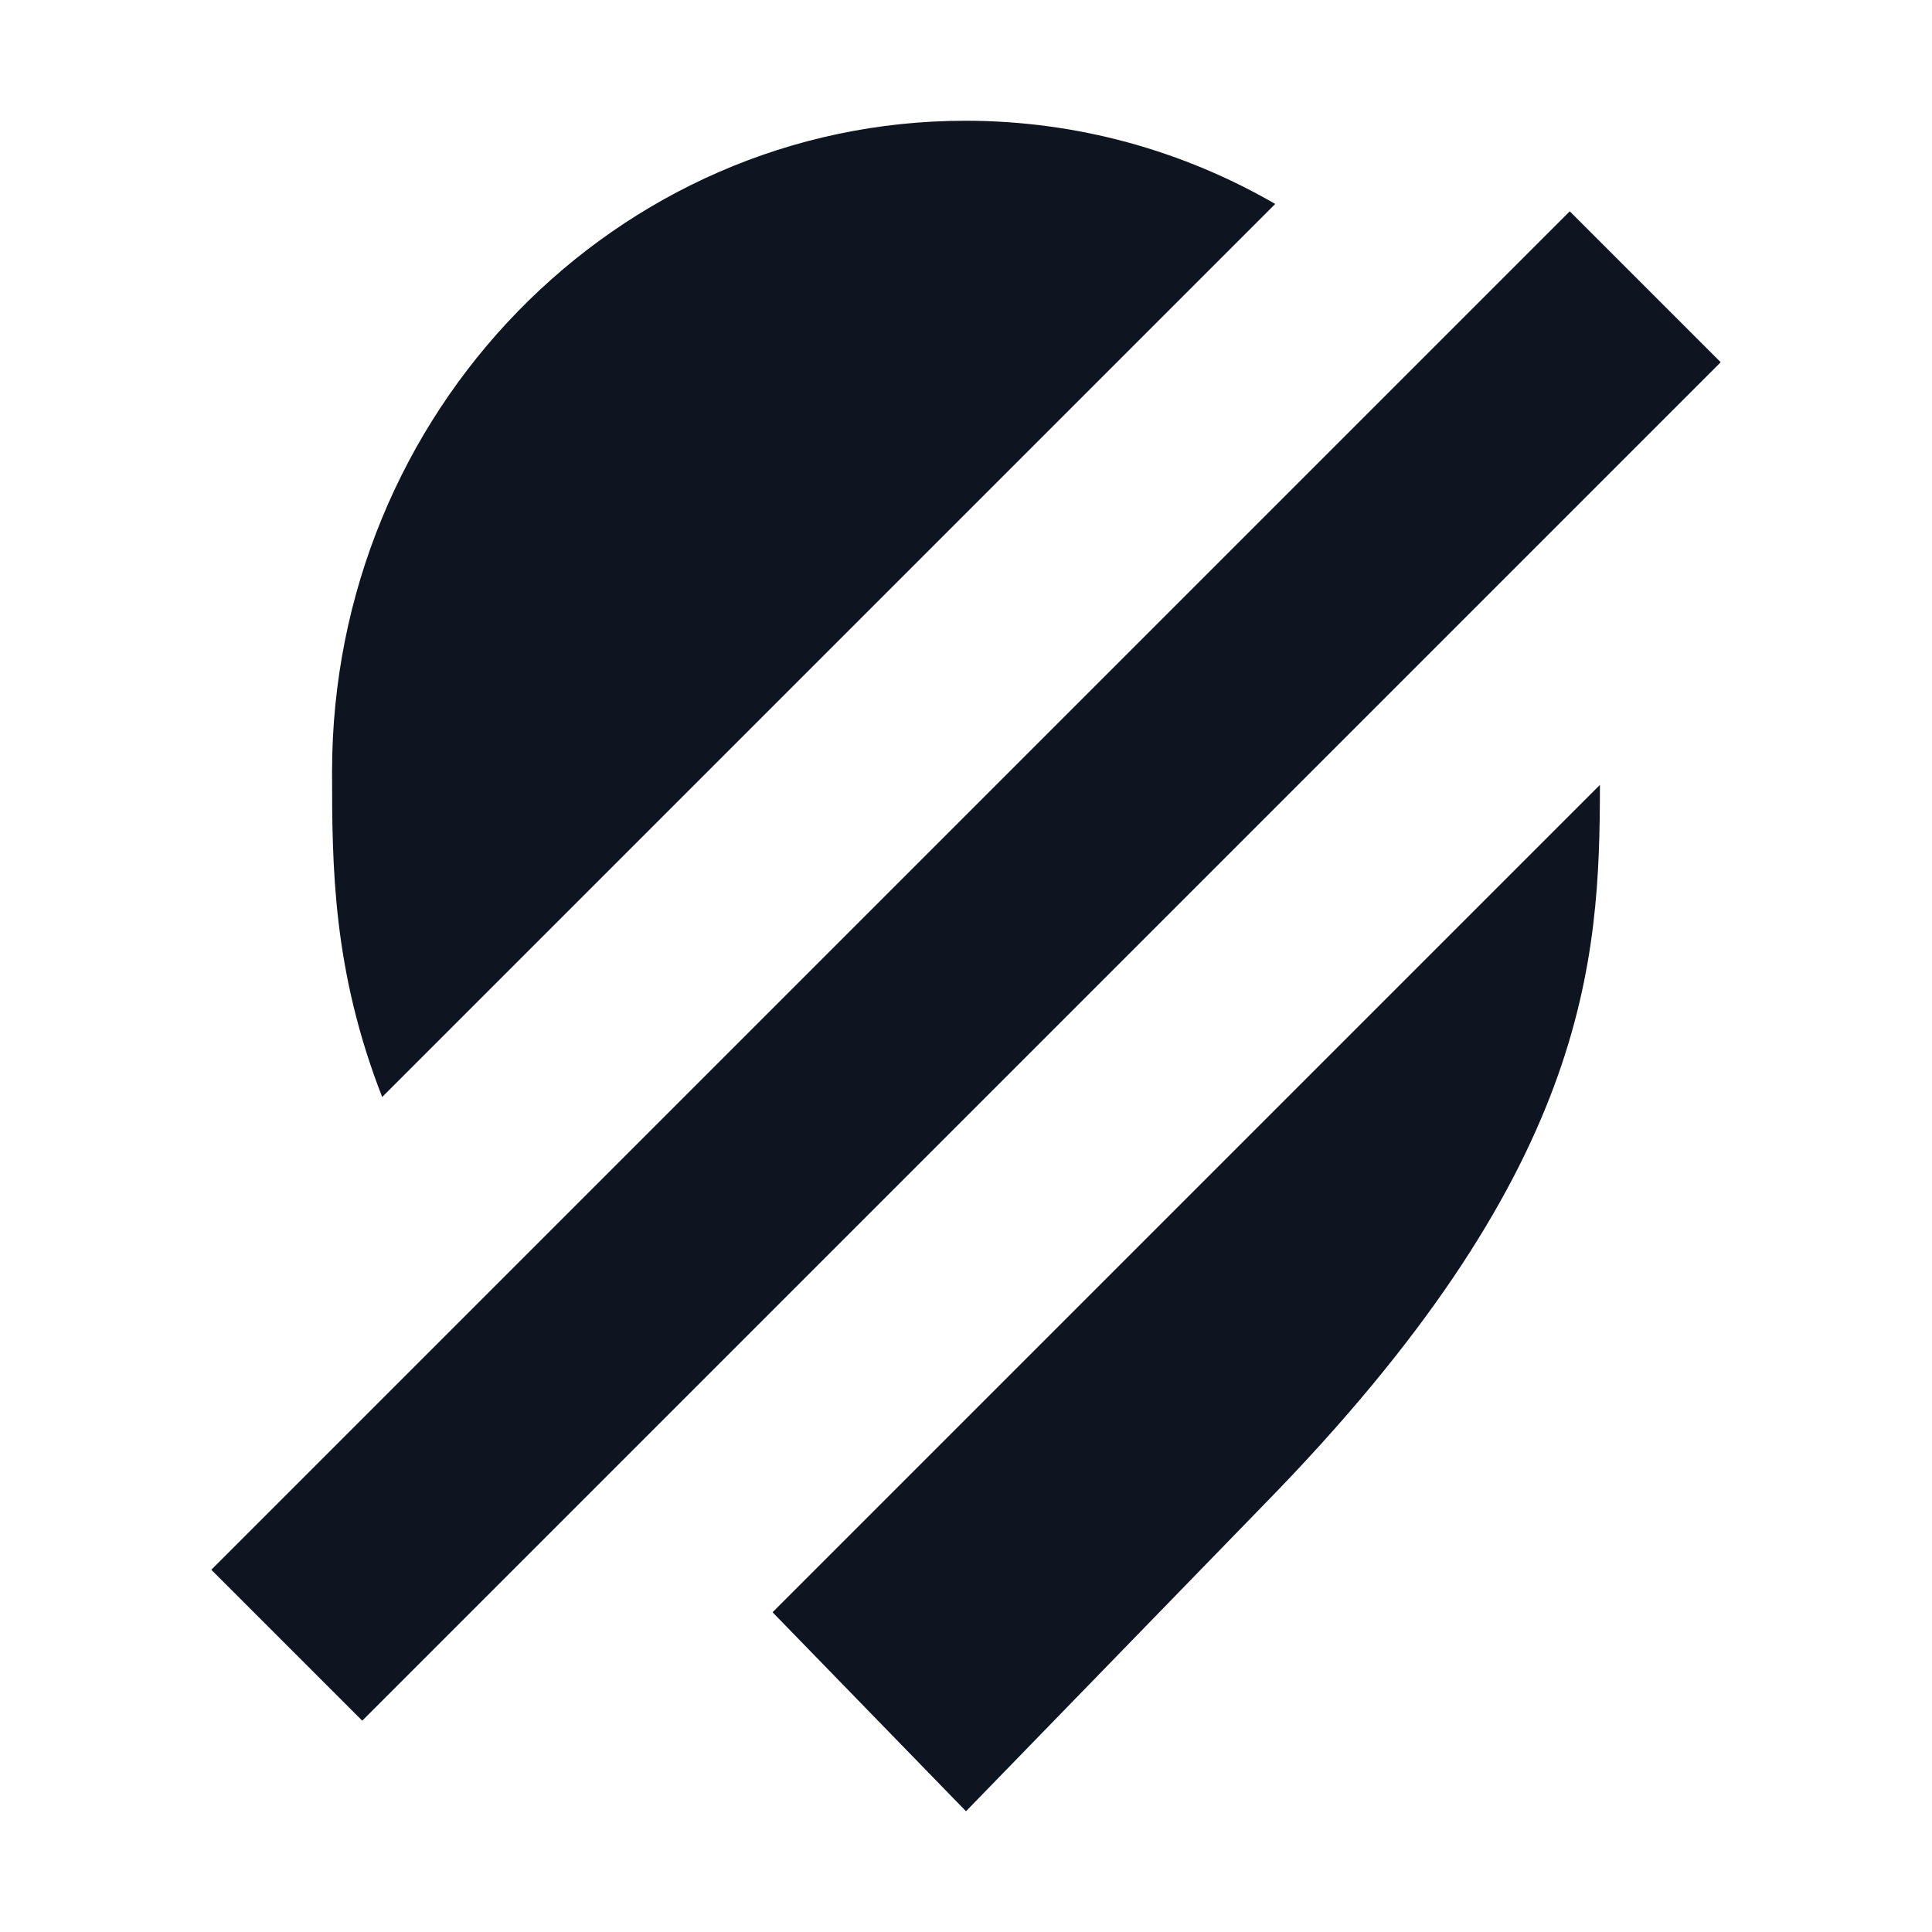 <svg width="16" height="16" viewBox="0 0 16 16" fill="none" xmlns="http://www.w3.org/2000/svg">
<path d="M7.995 1C8.925 1 9.801 1.25 10.561 1.689L3.165 9.085C2.755 8.034 2.75 7.175 2.75 6.391C2.75 3.414 5.104 1 7.995 1Z" fill="#0E1520"/>
<path d="M13 1.75L14.25 3L3 14.25L1.75 13L13 1.75Z" fill="#0E1520"/>
<path d="M6.398 13.352L13.25 6.5C13.248 7.966 13.165 9.706 10.463 12.465L8 15L6.398 13.352Z" fill="#0E1520"/>
</svg>
